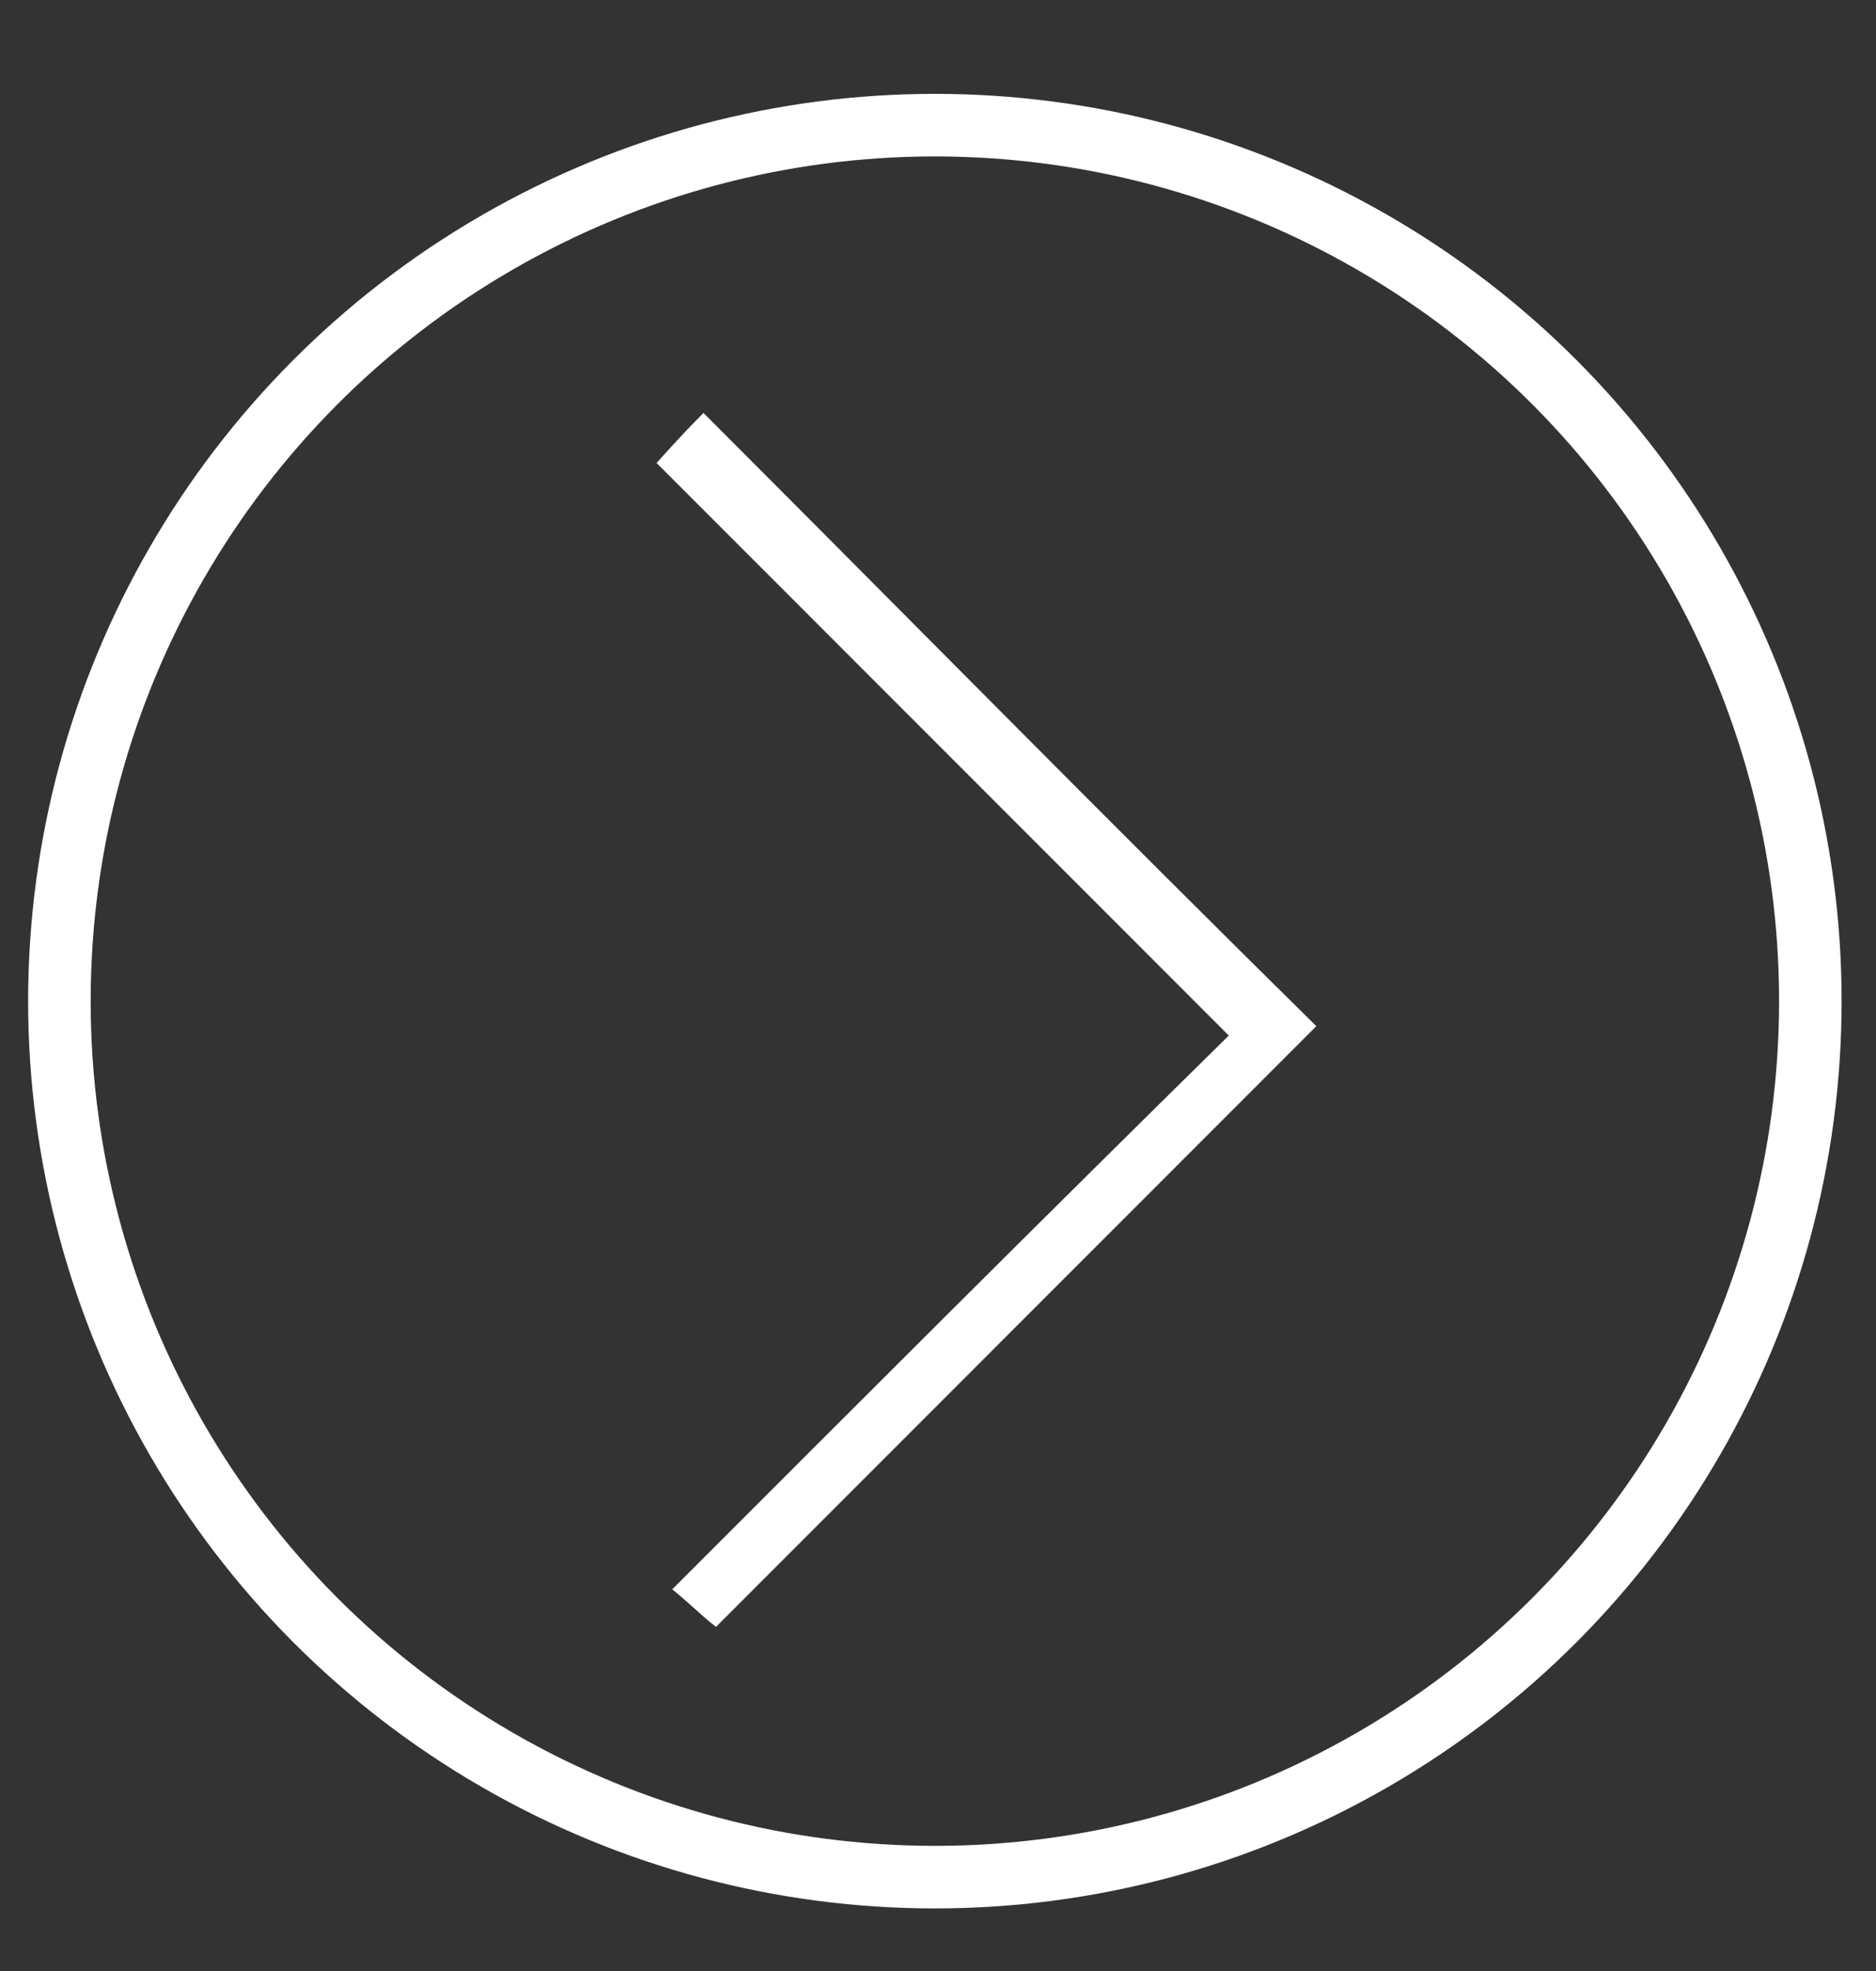 <svg xmlns="http://www.w3.org/2000/svg" version="1.1" x="0" y="0" width="60" height="63" viewBox="0 0 60 63" enable-background="new 0 0 60 63" xml:space="preserve"><rect x="0" y="0" width="60" height="63" fill="#333333" stroke="none"/><circle fill-rule="evenodd" clip-rule="evenodd" fill="none" stroke="#ffffff" stroke-width="2" stroke-miterlimit="10" cx="29.9" cy="32" r="28"/><path fill-rule="evenodd" clip-rule="evenodd" fill="#ffffff" d="M42.1 32.8C35.7 39.2 29.4 45.5 22.9 52c-0.4-0.3-0.9-0.8-1.4-1.2 6-6 11.8-11.8 17.8-17.7C33.1 26.9 27.2 21 21 14.8c0.8-0.9 1.3-1.4 1.5-1.6C29.2 19.9 35.6 26.4 42.1 32.8z"/></svg>